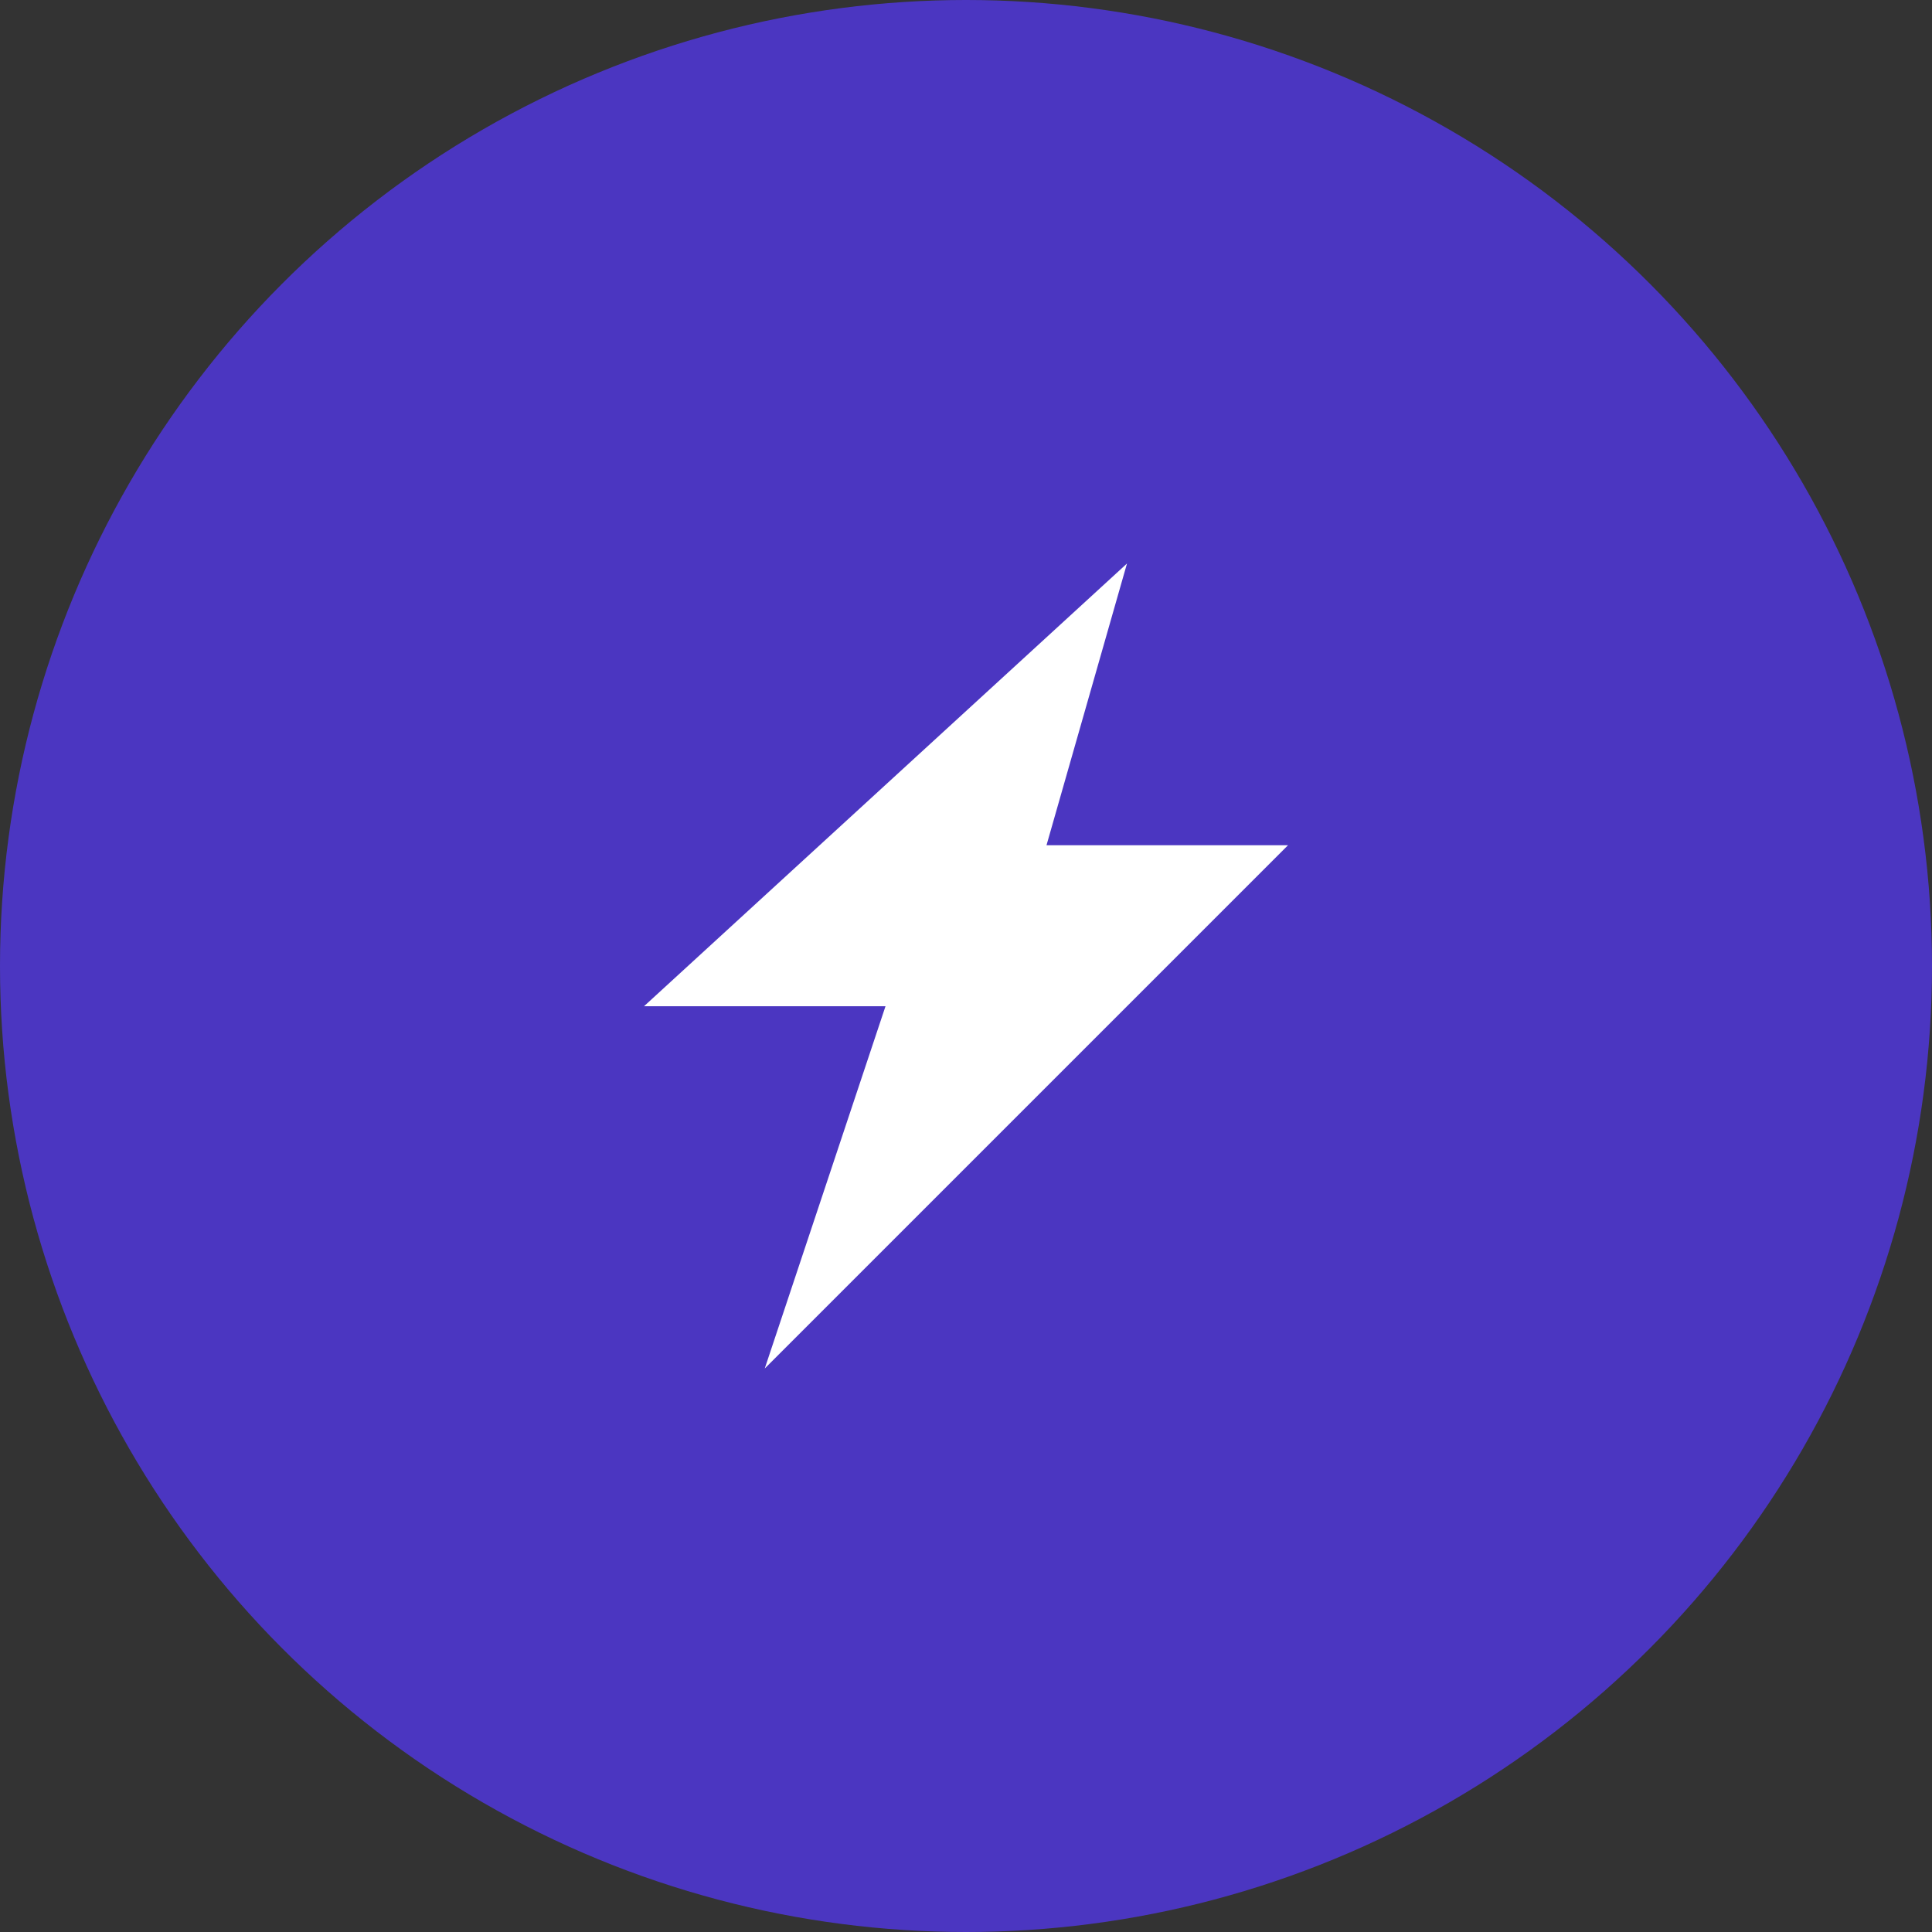 <svg width="48" height="48" viewBox="0 0 48 48" fill="none" xmlns="http://www.w3.org/2000/svg">
<rect x="0" y="0" width="48" height="48" fill="#333333" stroke="none"/>
<circle opacity="0.8" cx="24" cy="24" r="24" fill="#5138E5"/>
<path d="M16 25L28 14L26 21H32L19 34L22 25H16Z" fill="white"/>
</svg>
